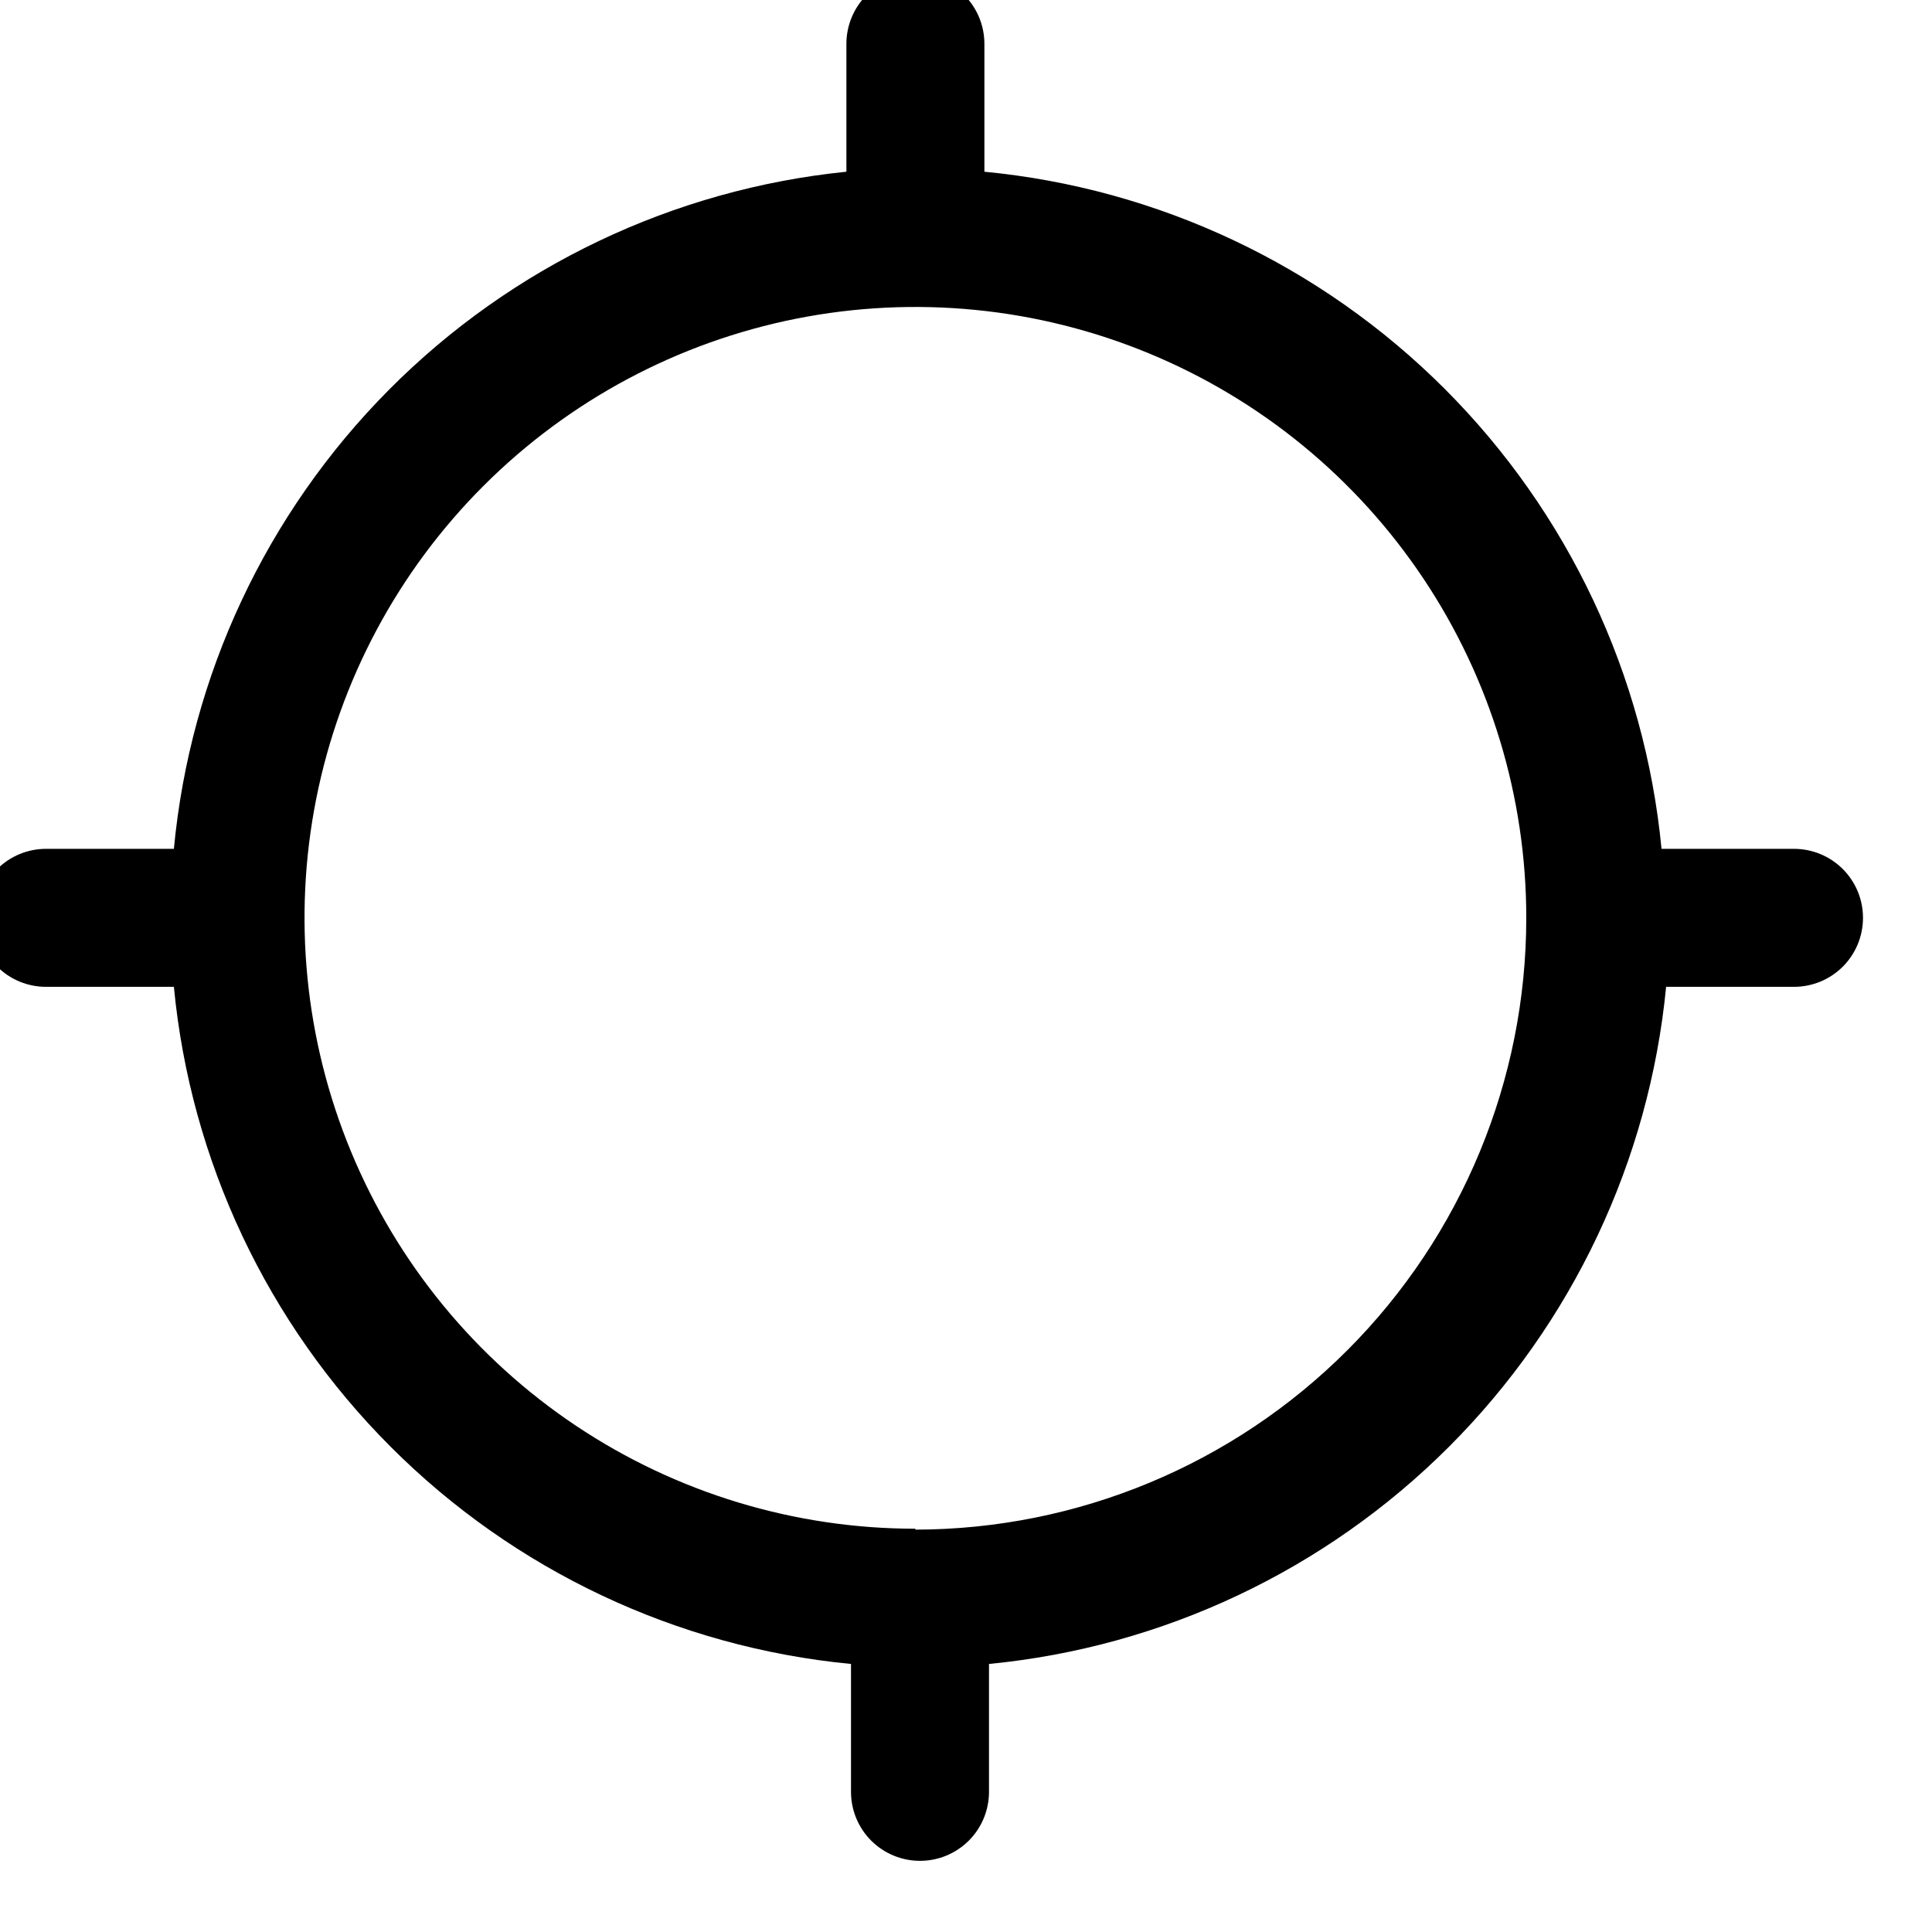 <svg width="42" height="42" viewBox="0 0 42 42" fill="none" xmlns="http://www.w3.org/2000/svg" xmlns:xlink="http://www.w3.org/1999/xlink">
<path d="M38.9,18.453L36.12,18.453C35.757,14.672 34.089,11.136 31.403,8.45C28.717,5.764 25.181,4.096 21.4,3.733L21.4,0.953C21.4,0.555 21.242,0.174 20.961,-0.108C20.679,-0.389 20.298,-0.547 19.9,-0.547C19.502,-0.547 19.121,-0.389 18.839,-0.108C18.558,0.174 18.4,0.555 18.4,0.953L18.4,3.733C14.636,4.115 11.12,5.791 8.454,8.475C5.788,11.16 4.136,14.686 3.78,18.453L1,18.453C0.803,18.453 0.608,18.492 0.426,18.567C0.244,18.643 0.079,18.753 -0.061,18.892C-0.2,19.032 -0.31,19.197 -0.386,19.379C-0.461,19.561 -0.5,19.756 -0.5,19.953C-0.5,20.15 -0.461,20.345 -0.386,20.527C-0.31,20.709 -0.2,20.875 -0.061,21.014C0.079,21.153 0.244,21.264 0.426,21.339C0.608,21.414 0.803,21.453 1,21.453L3.78,21.453C4.143,25.234 5.811,28.771 8.497,31.456C11.182,34.142 14.719,35.81 18.5,36.173L18.5,38.953C18.5,39.351 18.658,39.733 18.939,40.014C19.221,40.295 19.602,40.453 20,40.453C20.398,40.453 20.779,40.295 21.061,40.014C21.342,39.733 21.5,39.351 21.5,38.953L21.5,36.173C25.279,35.806 28.814,34.137 31.499,31.452C34.184,28.767 35.853,25.233 36.22,21.453L39,21.453C39.197,21.453 39.392,21.414 39.574,21.339C39.756,21.264 39.921,21.153 40.061,21.014C40.2,20.875 40.31,20.709 40.386,20.527C40.461,20.345 40.5,20.15 40.5,19.953C40.5,19.756 40.461,19.561 40.386,19.379C40.31,19.197 40.2,19.032 40.061,18.892C39.921,18.753 39.756,18.643 39.574,18.567C39.392,18.492 39.197,18.453 39,18.453L38.9,18.453ZM19.9,33.233C17.273,33.233 14.706,32.454 12.522,30.995C10.338,29.536 8.636,27.462 7.631,25.035C6.626,22.609 6.363,19.938 6.875,17.362C7.388,14.786 8.652,12.42 10.51,10.563C12.367,8.706 14.733,7.441 17.309,6.928C19.885,6.416 22.555,6.679 24.982,7.684C27.409,8.689 29.483,10.391 30.942,12.575C32.401,14.759 33.18,17.327 33.18,19.953C33.18,23.477 31.782,26.857 29.292,29.351C26.802,31.844 23.424,33.248 19.9,33.253L19.9,33.233Z" fill="#000000"/>
</svg>
